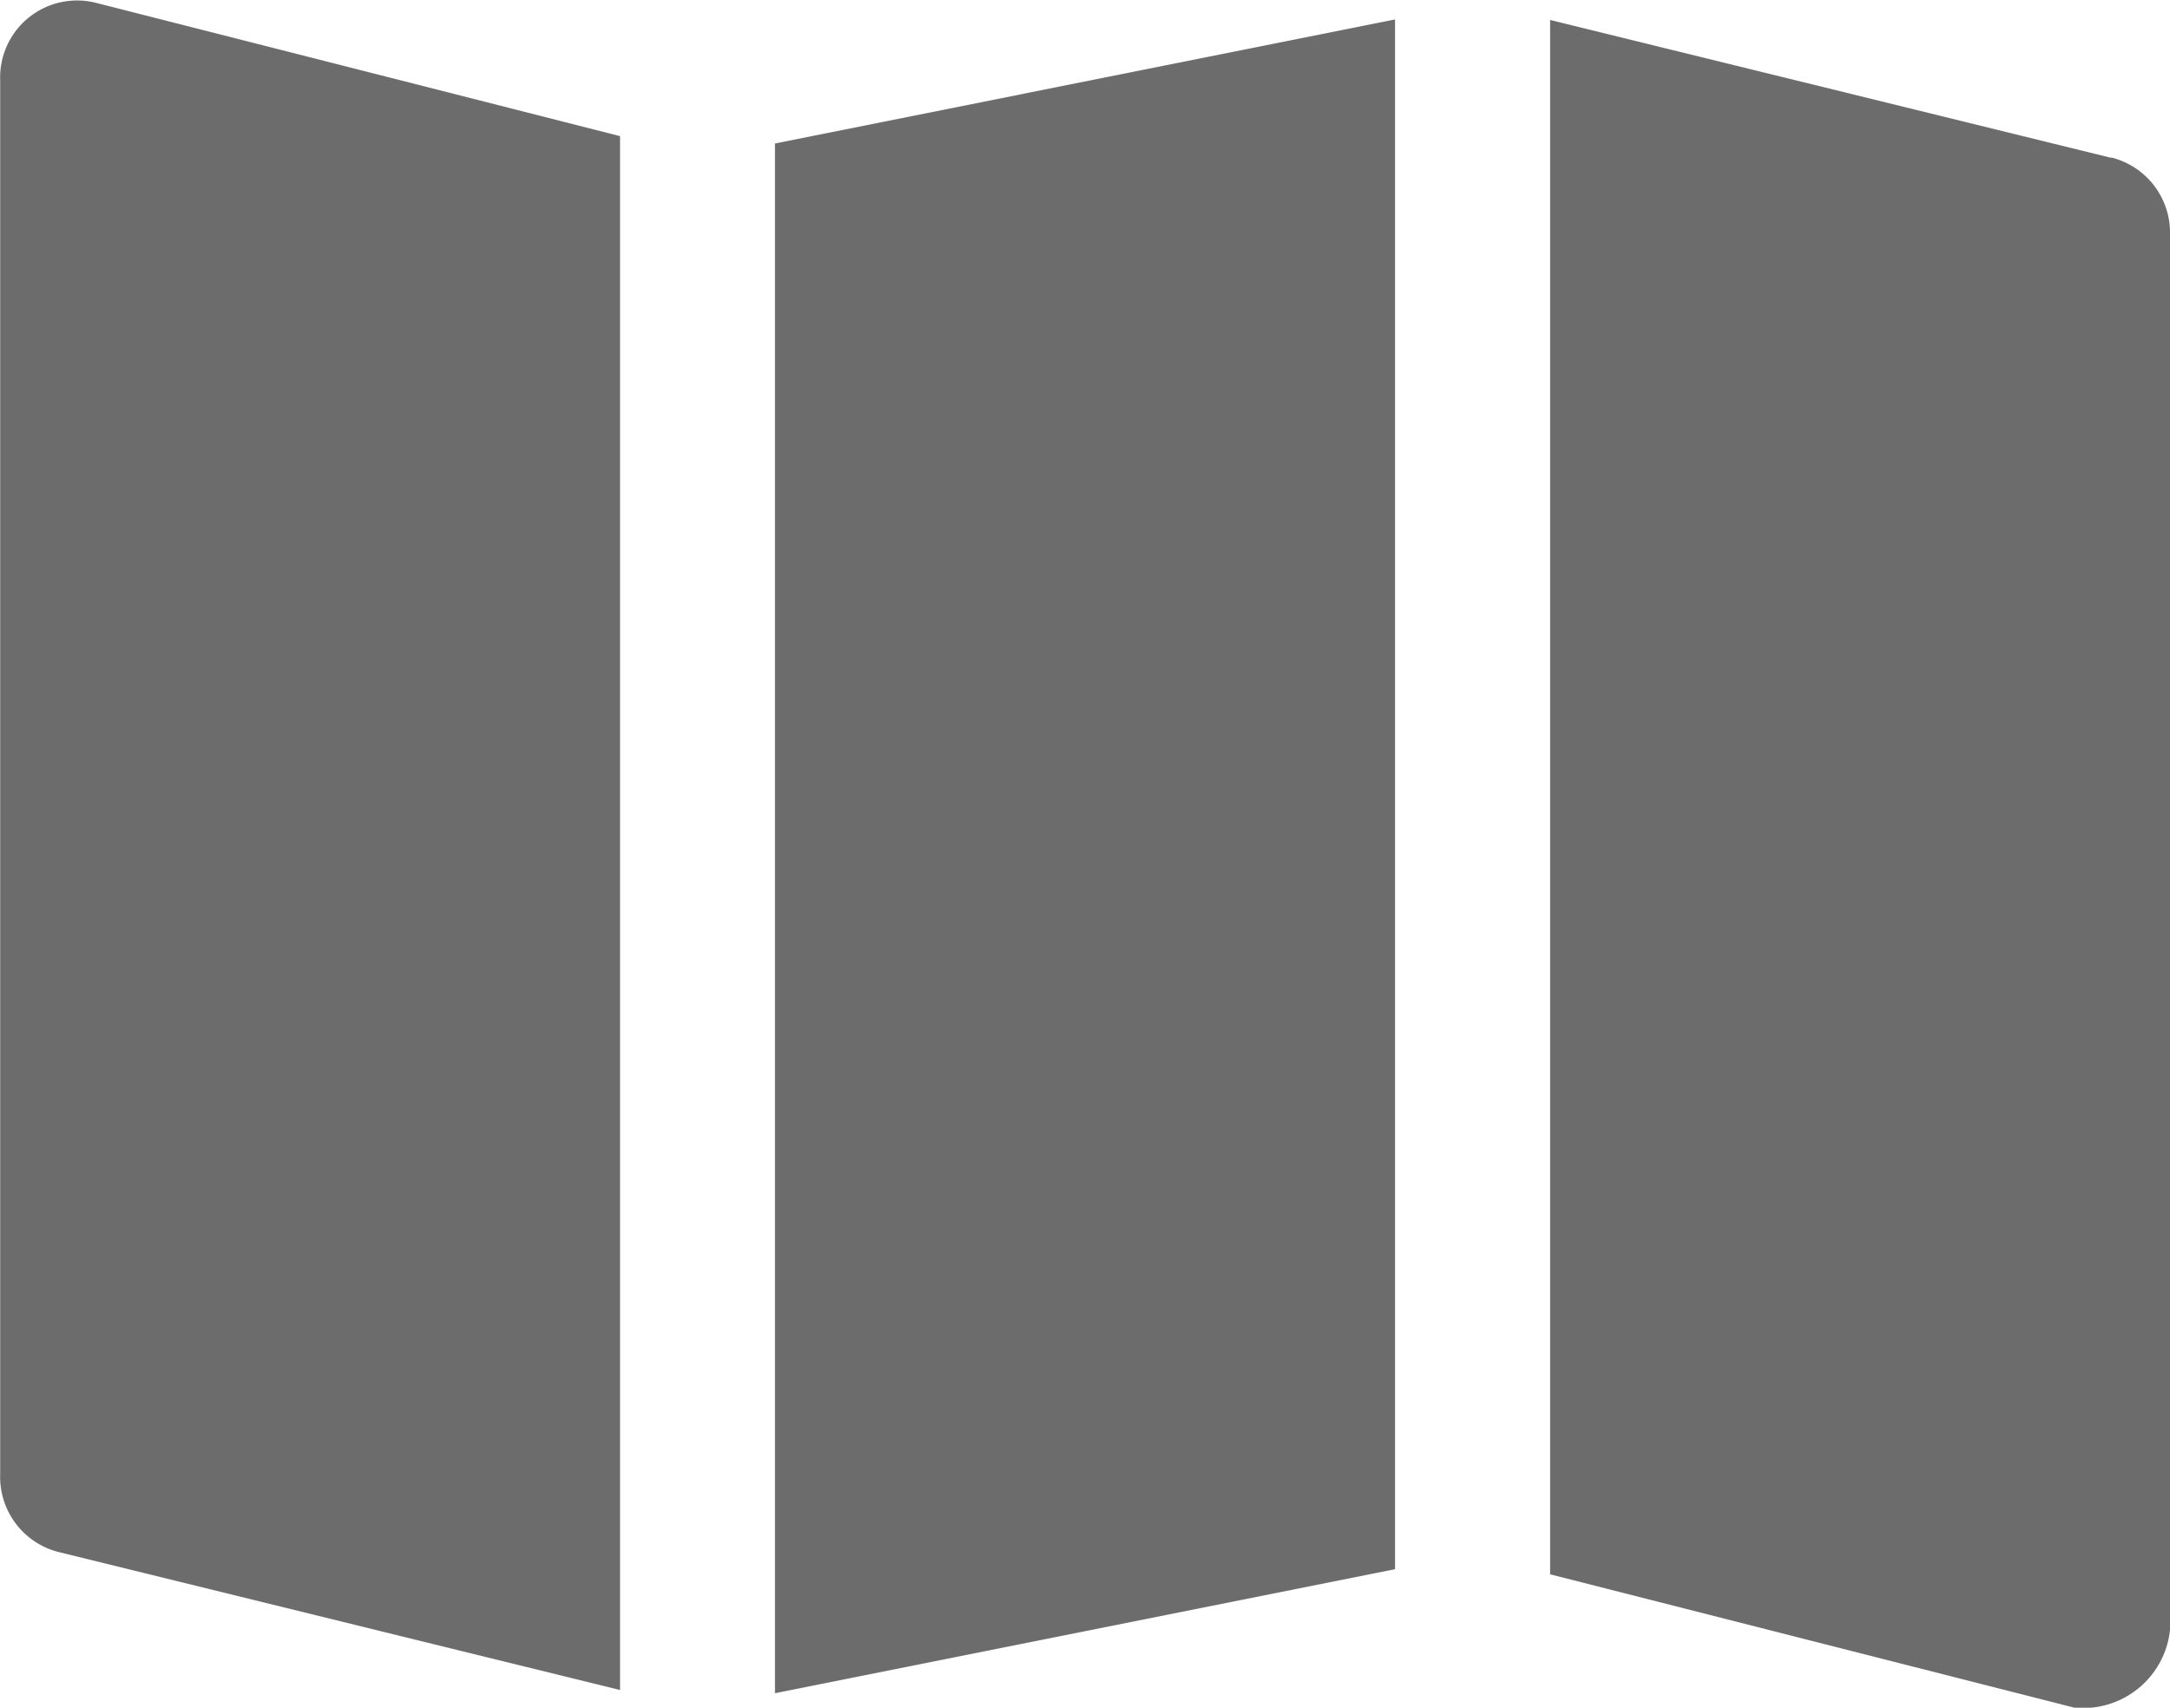 <svg xmlns="http://www.w3.org/2000/svg" width="12.718" height="10.01" viewBox="0 0 12.718 10.01">
  <g id="svgexport-17_12_" data-name="svgexport-17 (12)" transform="translate(-1.999 -4.969)">
    <path id="Layer_52" data-name="Layer 52" d="M10.175,14.167l-3.634.727V5.81l3.634-.727Zm-4.542-8.4-3.07-.781A.451.451,0,0,0,2,5.437v8.176a.454.454,0,0,0,.345.454l3.288.808Zm8.739.127-3.288-.808v9.111l3.07.781a.512.512,0,0,0,.563-.454V6.346A.454.454,0,0,0,14.372,5.892Z" fill="#6c6c6c"/>
  </g>
</svg>
